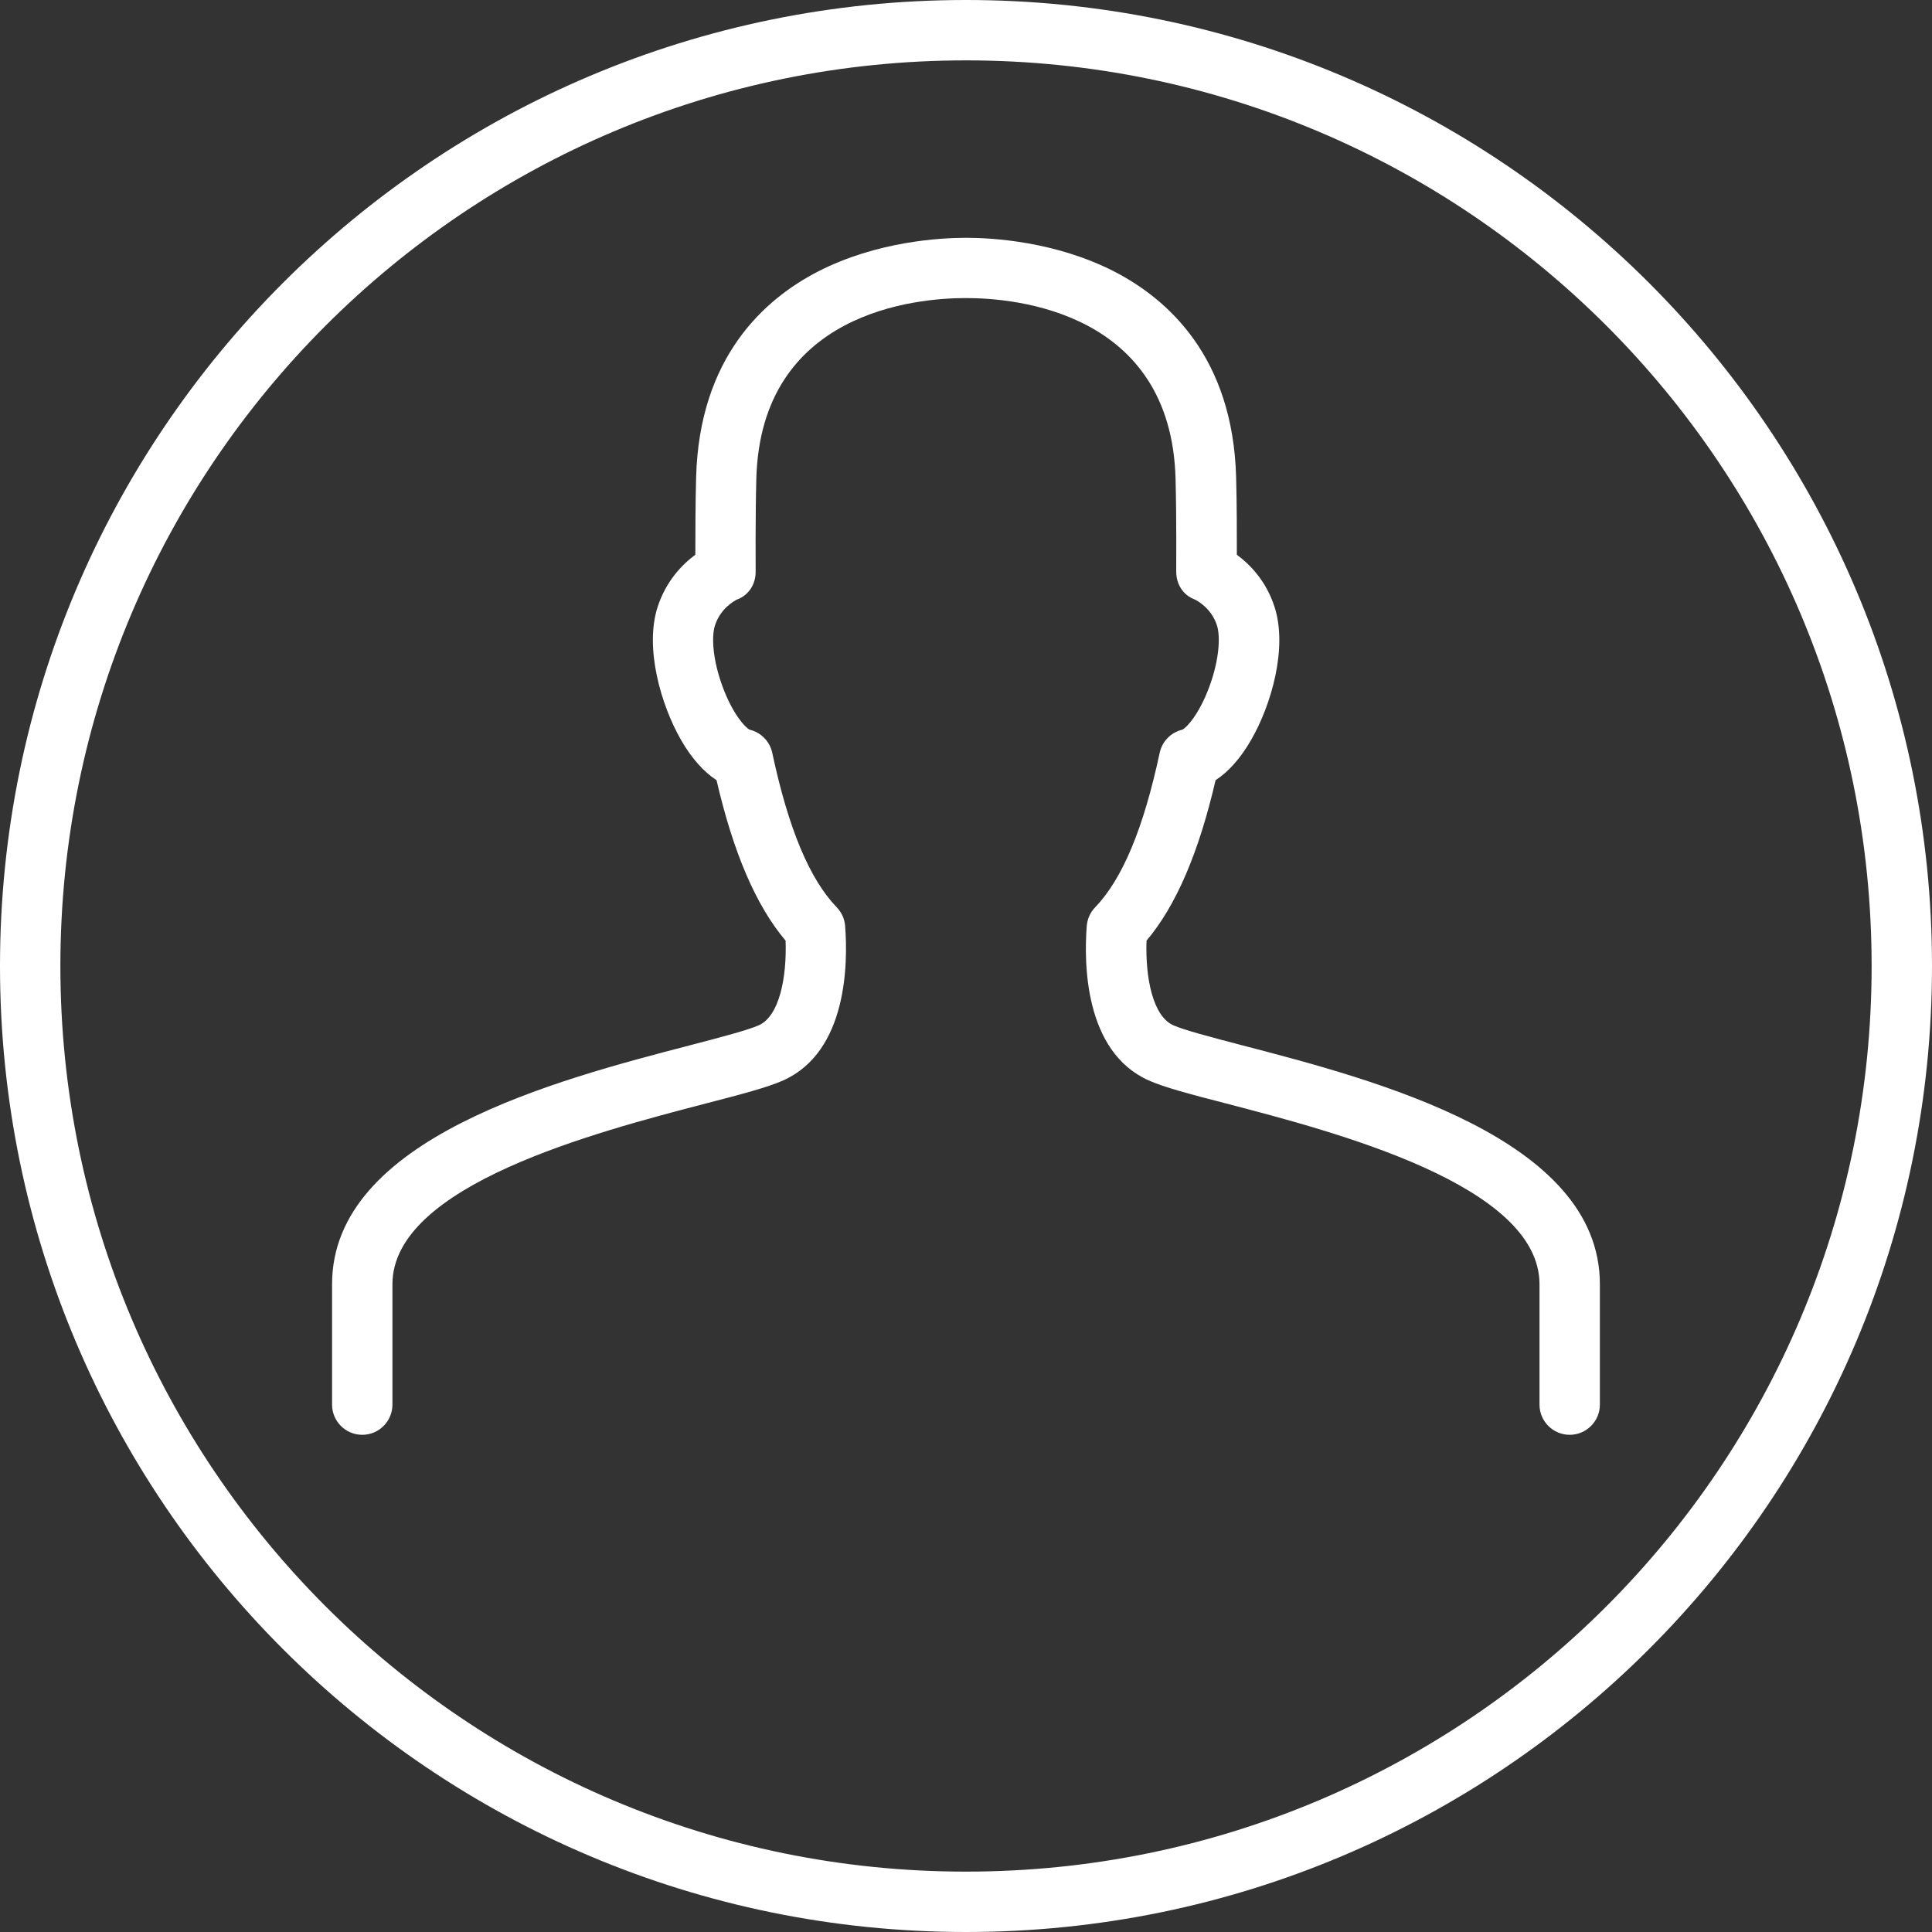 <svg version="1.1" id="ICONS" xmlns="http://www.w3.org/2000/svg" xmlns:xlink="http://www.w3.org/1999/xlink" x="0px" y="0px"
	 width="32px" height="32px" viewBox="0 0 32 32" enable-background="new 0 0 32 32" xml:space="preserve">
<rect x="0" y="0" width="32" height="32" fill="#333333" stroke="none"/>
<g>
	<path fill="#FFFFFF" d="M16,0C7.163,0,0,7.163,0,16s7.163,16,16,16c8.836,0,16-7.163,16-16S24.836,0,16,0z M16,31
		C7.716,31,1,24.284,1,16S7.716,1,16,1s15,6.716,15,15S24.284,31,16,31z"/>
	<path fill="#FFFFFF" d="M20.561,17.31c-0.508-0.133-0.946-0.248-1.127-0.328c-0.341-0.152-0.465-0.789-0.444-1.402
		c0.488-0.578,0.864-1.451,1.144-2.658c0.214-0.139,0.414-0.363,0.589-0.667c0.338-0.587,0.604-1.526,0.389-2.198
		c-0.139-0.436-0.41-0.709-0.626-0.869c0.001-0.32,0-0.854-0.012-1.283c-0.053-1.986-1.127-2.949-2.019-3.408
		c-0.979-0.502-2.031-0.558-2.444-0.558c-0.005-0.001-0.01-0.001-0.016,0c-0.415,0-1.467,0.056-2.446,0.558
		c-0.892,0.459-1.966,1.422-2.019,3.408c-0.012,0.43-0.013,0.963-0.013,1.283c-0.216,0.16-0.486,0.434-0.626,0.869
		c-0.215,0.672,0.052,1.611,0.389,2.199c0.174,0.303,0.375,0.528,0.588,0.666c0.28,1.207,0.655,2.08,1.144,2.658
		c0.021,0.613-0.104,1.25-0.444,1.402c-0.181,0.08-0.619,0.195-1.127,0.328C9.218,17.888,5.5,18.854,5.5,21.271v1.994
		c0,0.275,0.224,0.5,0.5,0.5c0.276,0,0.5-0.225,0.5-0.5v-1.994c0-1.643,3.377-2.521,5.191-2.994
		c0.596-0.154,1.027-0.268,1.284-0.383c1.064-0.479,1.07-1.947,1.023-2.557c-0.009-0.117-0.058-0.225-0.139-0.309
		c-0.452-0.469-0.801-1.307-1.068-2.559c-0.041-0.189-0.186-0.338-0.374-0.383c-0.072-0.033-0.277-0.252-0.446-0.705
		c-0.169-0.455-0.188-0.84-0.129-1.021c0.092-0.289,0.33-0.412,0.365-0.43c0.197-0.072,0.311-0.256,0.309-0.465
		c0-0.01-0.006-0.904,0.011-1.535c0.074-2.773,2.66-2.993,3.465-2.993c0.005,0,0.01,0,0.015,0c0.804,0,3.39,0.22,3.464,2.993
		c0.017,0.631,0.011,1.525,0.011,1.535c-0.001,0.209,0.112,0.393,0.309,0.465c0.036,0.018,0.273,0.141,0.366,0.43
		c0.058,0.182,0.04,0.566-0.129,1.021c-0.169,0.453-0.374,0.672-0.446,0.705c-0.188,0.045-0.333,0.193-0.374,0.383
		c-0.268,1.252-0.617,2.09-1.069,2.559c-0.081,0.084-0.129,0.191-0.139,0.309c-0.047,0.609-0.042,2.078,1.023,2.557
		c0.257,0.115,0.688,0.229,1.285,0.383c1.814,0.473,5.191,1.352,5.191,2.994v1.916v0.078c0,0.275,0.224,0.5,0.5,0.5
		c0.276,0,0.5-0.225,0.5-0.5v-1.994C26.5,18.854,22.782,17.888,20.561,17.31z"/>
</g>
</svg>